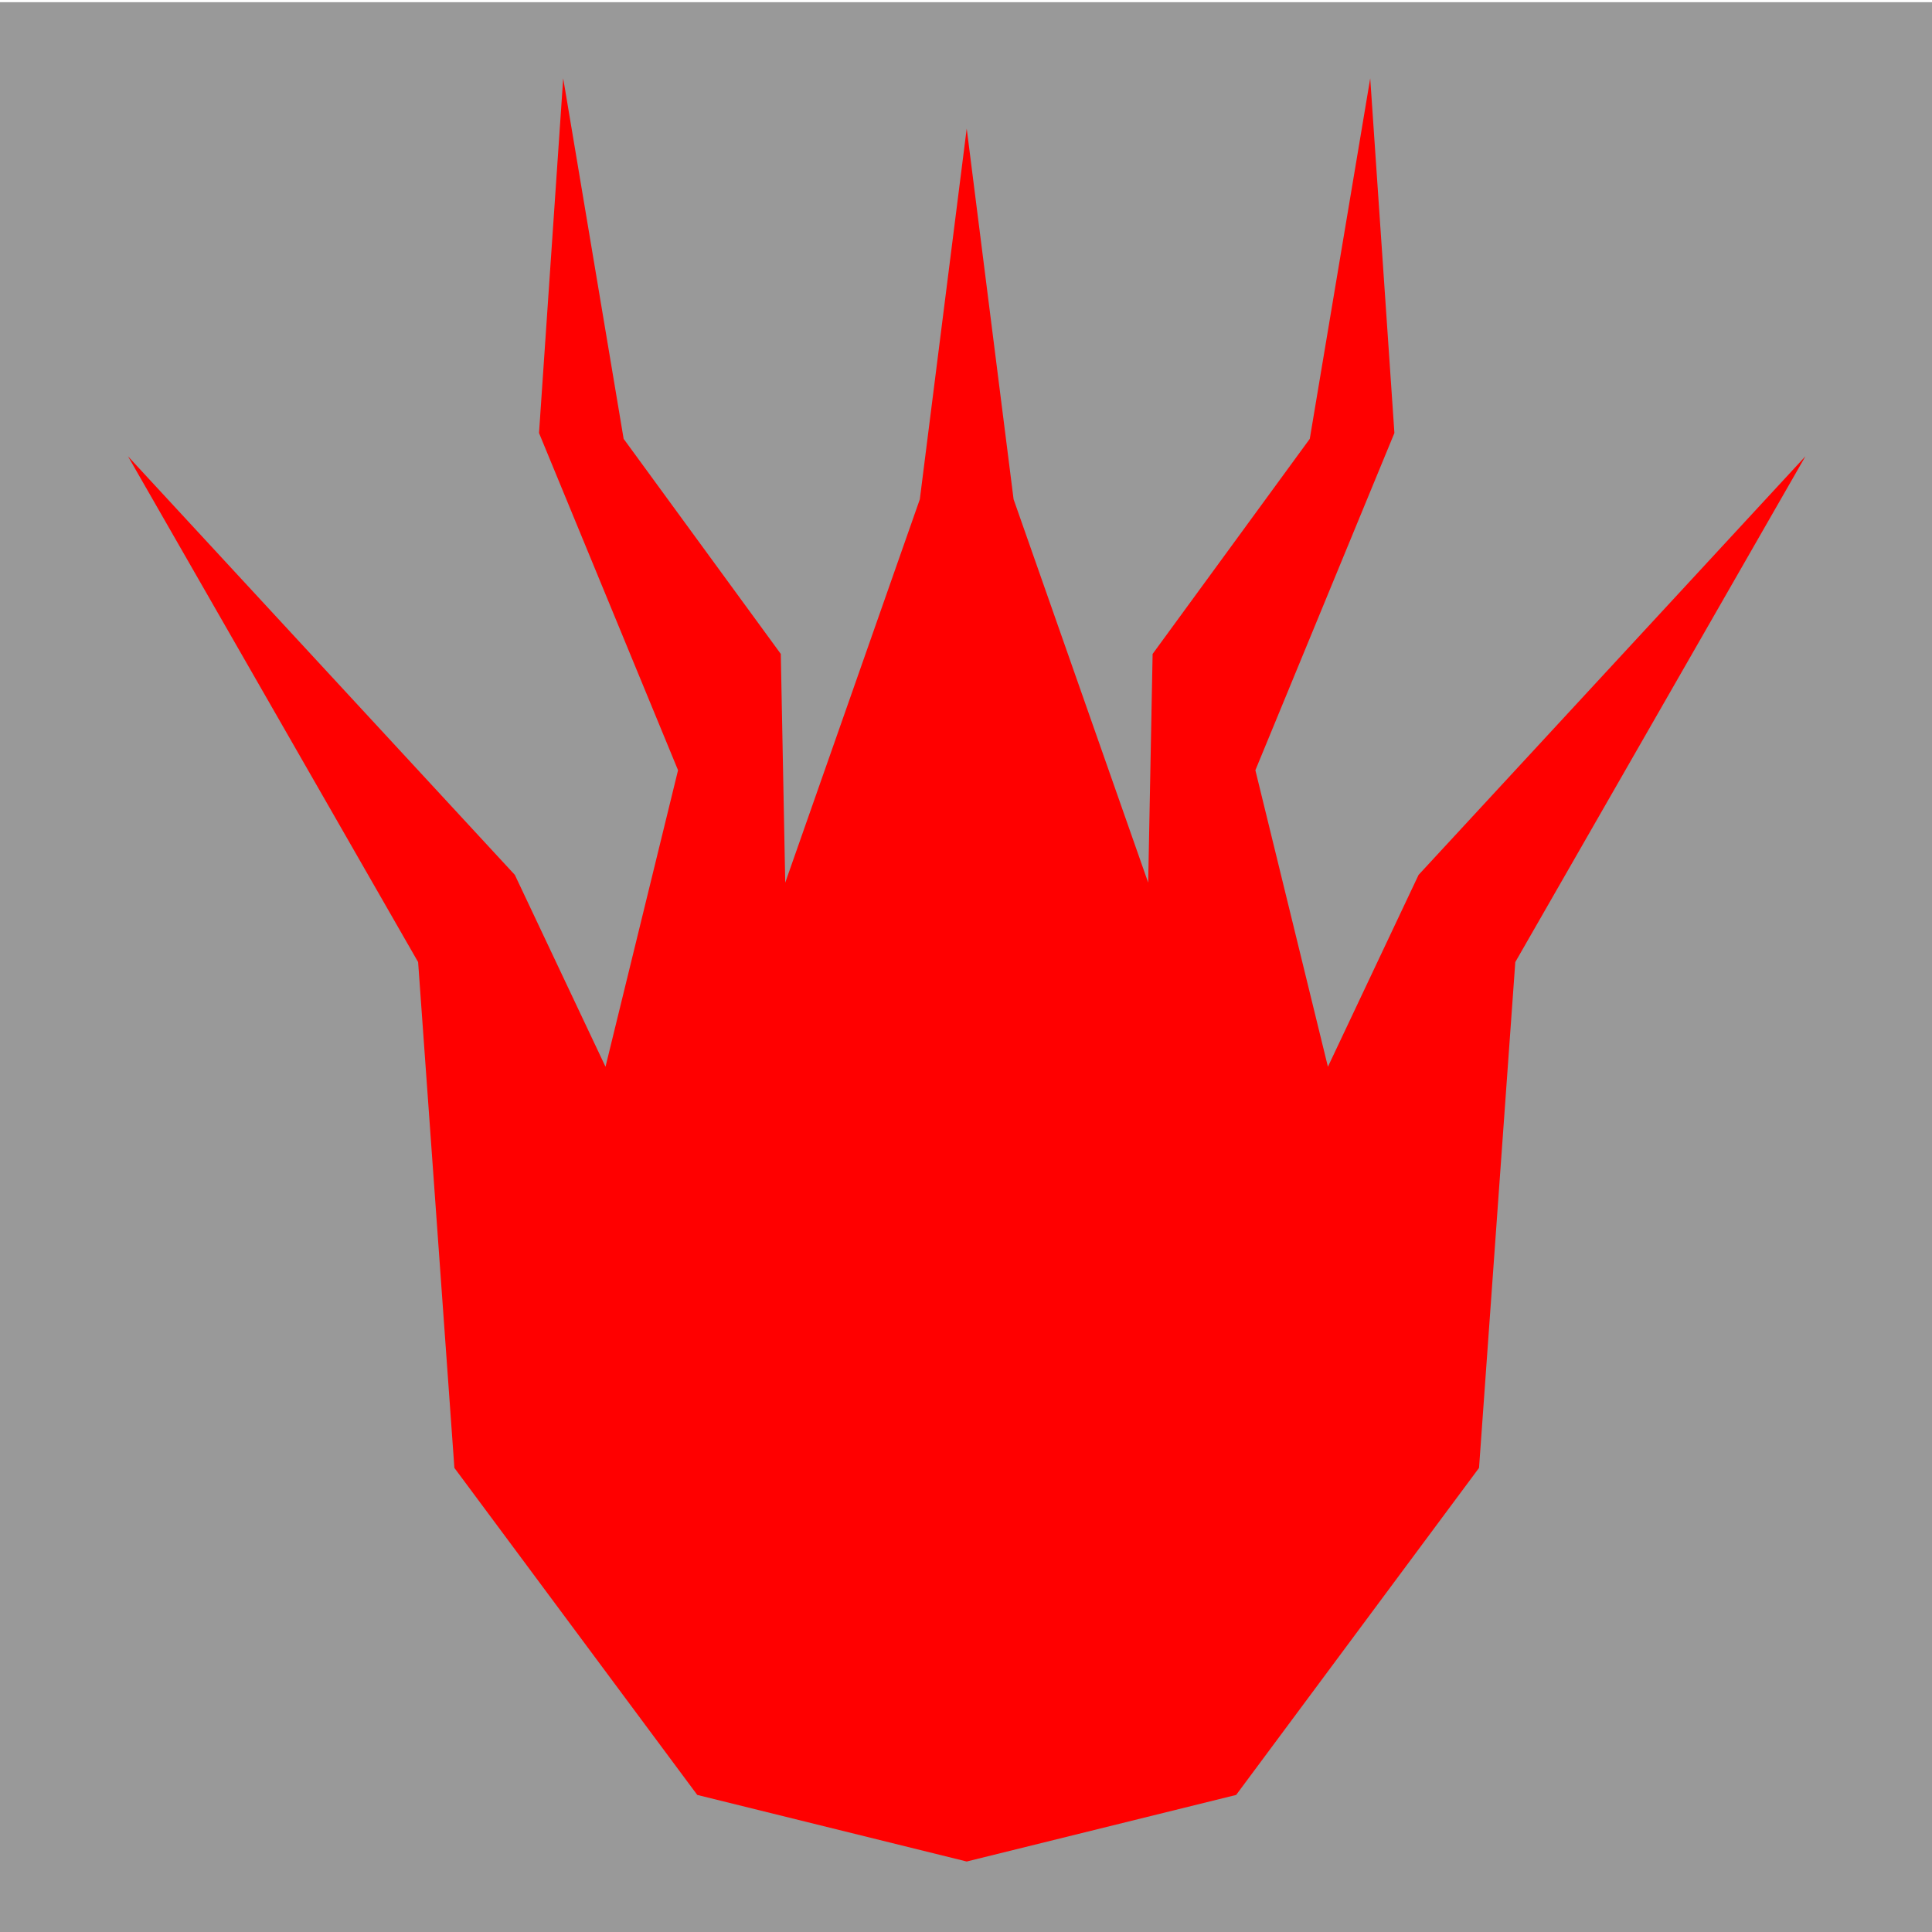 <?xml version="1.0" encoding="UTF-8" standalone="no"?>
<!-- Created with Inkscape (http://www.inkscape.org/) -->

<svg
   width="400mm"
   height="400mm"
   viewBox="0 0 400 400"
   version="1.1"
   id="svg1"
   sodipodi:docname="Fire.svg"
   inkscape:version="1.3.2 (091e20e, 2023-11-25)"
   xmlns:inkscape="http://www.inkscape.org/namespaces/inkscape"
   xmlns:sodipodi="http://sodipodi.sourceforge.net/DTD/sodipodi-0.dtd"
   xmlns="http://www.w3.org/2000/svg"
   xmlns:svg="http://www.w3.org/2000/svg">
  <sodipodi:namedview
     id="namedview1"
     pagecolor="#505050"
     bordercolor="#eeeeee"
     borderopacity="1"
     inkscape:showpageshadow="0"
     inkscape:pageopacity="0"
     inkscape:pagecheckerboard="0"
     inkscape:deskcolor="#505050"
     inkscape:document-units="mm"
     inkscape:zoom="0.12820271"
     inkscape:cx="1462.5276"
     inkscape:cy="1840.8347"
     inkscape:window-width="1512"
     inkscape:window-height="945"
     inkscape:window-x="0"
     inkscape:window-y="37"
     inkscape:window-maximized="0"
     inkscape:current-layer="g1" />
  <defs
     id="defs1">
    <inkscape:path-effect
       effect="mirror_symmetry"
       start_point="390.255,0"
       end_point="390.255,400"
       center_point="390.255,200"
       id="path-effect1"
       is_visible="true"
       lpeversion="1.2"
       lpesatellites=""
       mode="vertical"
       discard_orig_path="false"
       fuse_paths="true"
       oposite_fuse="false"
       split_items="false"
       split_open="false"
       link_styles="false" />
  </defs>
  <g
     inkscape:label="Layer 1"
     inkscape:groupmode="layer"
     id="layer1">
    <g
       id="g1"
       inkscape:path-effect="#path-effect1"
       transform="matrix(0.513,0,0,1,-0.054,0)">
      <path
         style="fill:#999999;stroke-width:0.994;-inkscape-stroke:none"
         id="rect1"
         width="391.04"
         height="400.08"
         x="-0.111"
         y="0.458"
         sodipodi:type="rect"
         d="M -0.111,0.457 V 400.537 H 390.256 780.621 V 0.457 H 390.256 Z" />
      <path
         style="fill:#ff0000;stroke-width:1.541;-inkscape-stroke:none"
         d="m 227.402,16.221 -9.758,73.428 56.109,69.818 -29.275,61.391 -36.592,-39.725 L 51.756,94.465 168.854,199.189 l 14.637,104.725 98.018,67.707 108.748,13.785 108.746,-13.785 98.018,-67.707 L 611.656,199.189 728.754,94.465 572.625,181.133 l -36.594,39.725 -29.273,-61.391 56.109,-69.818 -9.76,-73.428 -24.395,74.633 -63.428,44.537 -1.789,47.352 -54.32,-79.369 -18.92,-76.758 -18.922,76.758 -54.318,79.369 -1.791,-47.352 -63.428,-44.537 z"
         id="path2"
         inkscape:label="path2"
         inkscape:original-d="M 281.50823,371.62144 183.49071,303.9144 168.85352,199.18924 51.755966,94.464078 207.88603,181.13318 l 36.59299,39.72334 29.27438,-61.39061 -56.10924,-69.816781 9.75813,-73.427988 24.39534,74.63172 63.42783,44.538299 1.78991,47.35062 54.31844,-79.36806 20.12616,-81.64515 1.24202,363.98783 z"
         sodipodi:nodetypes="cccccccccccccccc" />
    </g>
  </g>
</svg>

